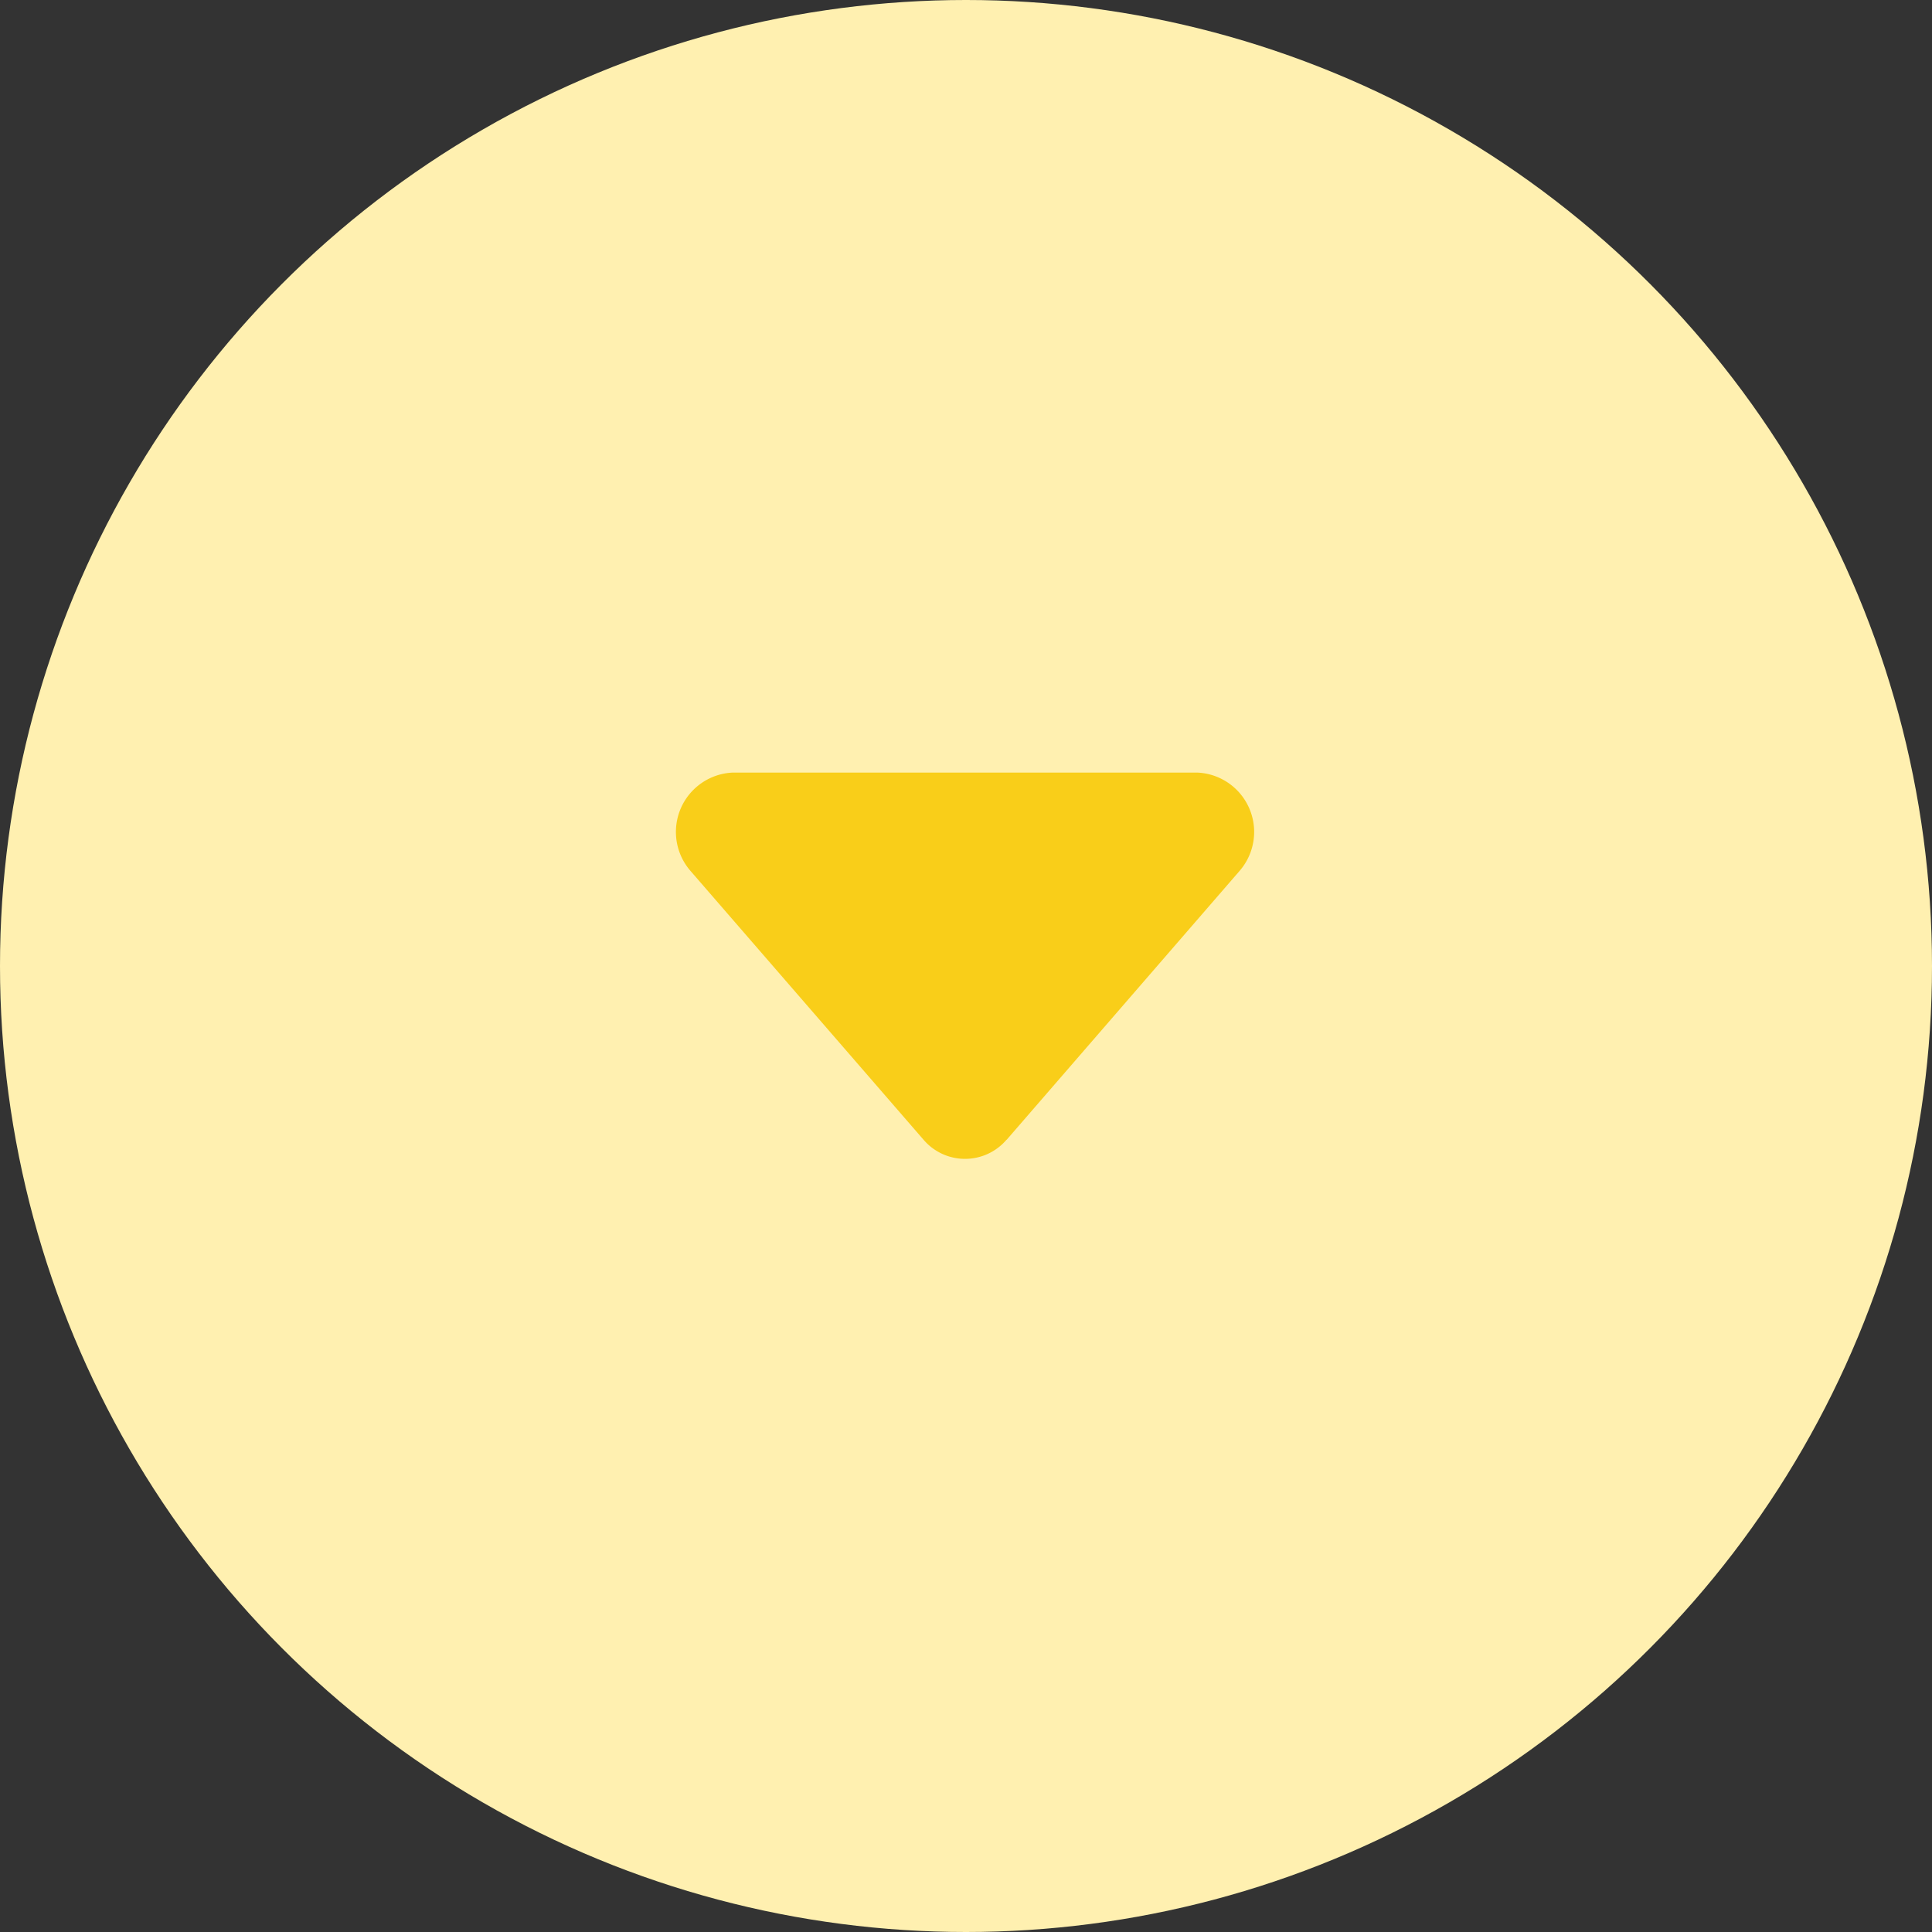 <svg id="展开" xmlns="http://www.w3.org/2000/svg" width="20" height="20" viewBox="0 0 20 20">
  <rect x="0" y="0" width="20" height="20" fill="#333333" stroke="none"/>
<defs>
    <style>
      .cls-1 {
        fill: #fff0b0;
      }

      .cls-2 {
        fill: #f9ce19;
        fill-rule: evenodd;
      }
    </style>
  </defs>
  <circle id="椭圆_1_拷贝_12" data-name="椭圆 1 拷贝 12" class="cls-1" cx="10" cy="10" r="10"/>
  <path id="形状_561_拷贝_12" data-name="形状 561 拷贝 12" class="cls-2" d="M1845.42,625.8l2.41-2.782a0.615,0.615,0,0,0-.43-1.02h-4.82a0.615,0.615,0,0,0-.43,1.02l2.41,2.78a0.565,0.565,0,0,0,.86,0h0Zm0,0" transform="translate(-1835 -614)"/>
</svg>
